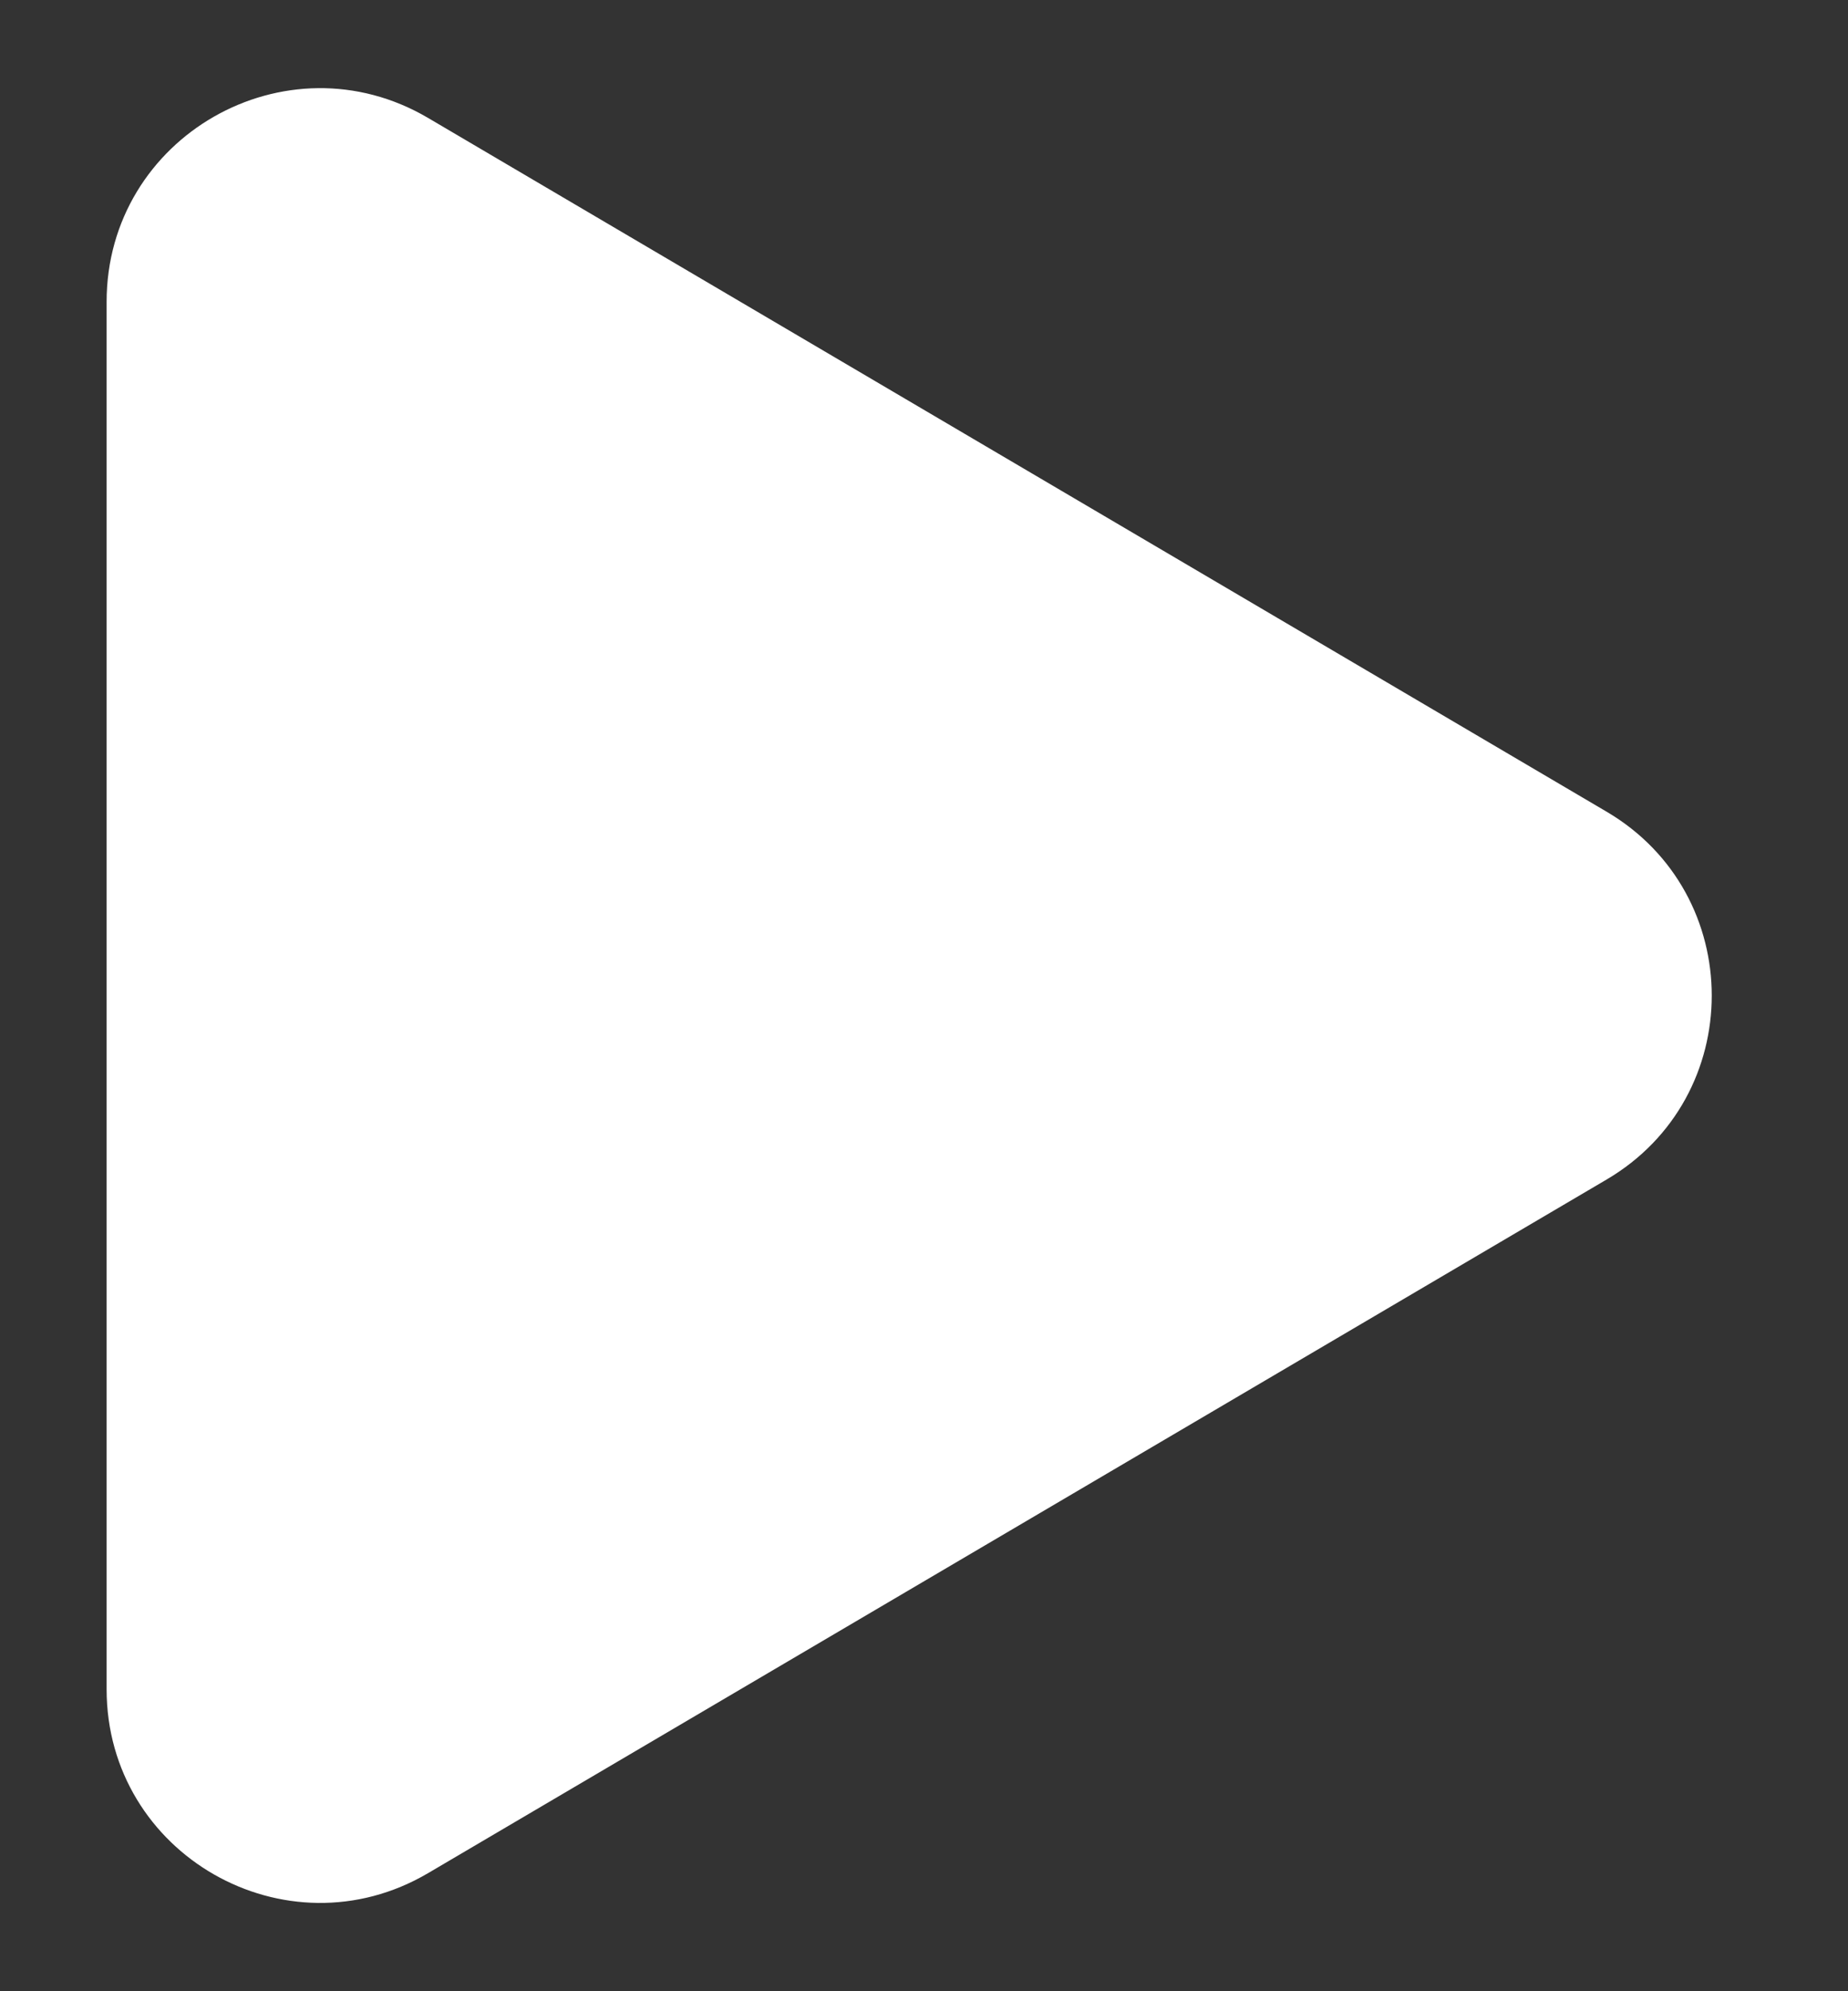 <svg width="13" height="14" viewBox="0 0 13 14" fill="none" xmlns="http://www.w3.org/2000/svg">
<rect x="0" y="0" width="13" height="14" fill="#333333" stroke="none"/>
<path d="M3.011 0.829C2.011 0.241 0.75 0.962 0.75 2.122V11.877C0.75 13.037 2.011 13.758 3.011 13.17L11.302 8.293C12.288 7.713 12.288 6.287 11.302 5.707L3.011 0.829Z" fill="white"/>
</svg>
